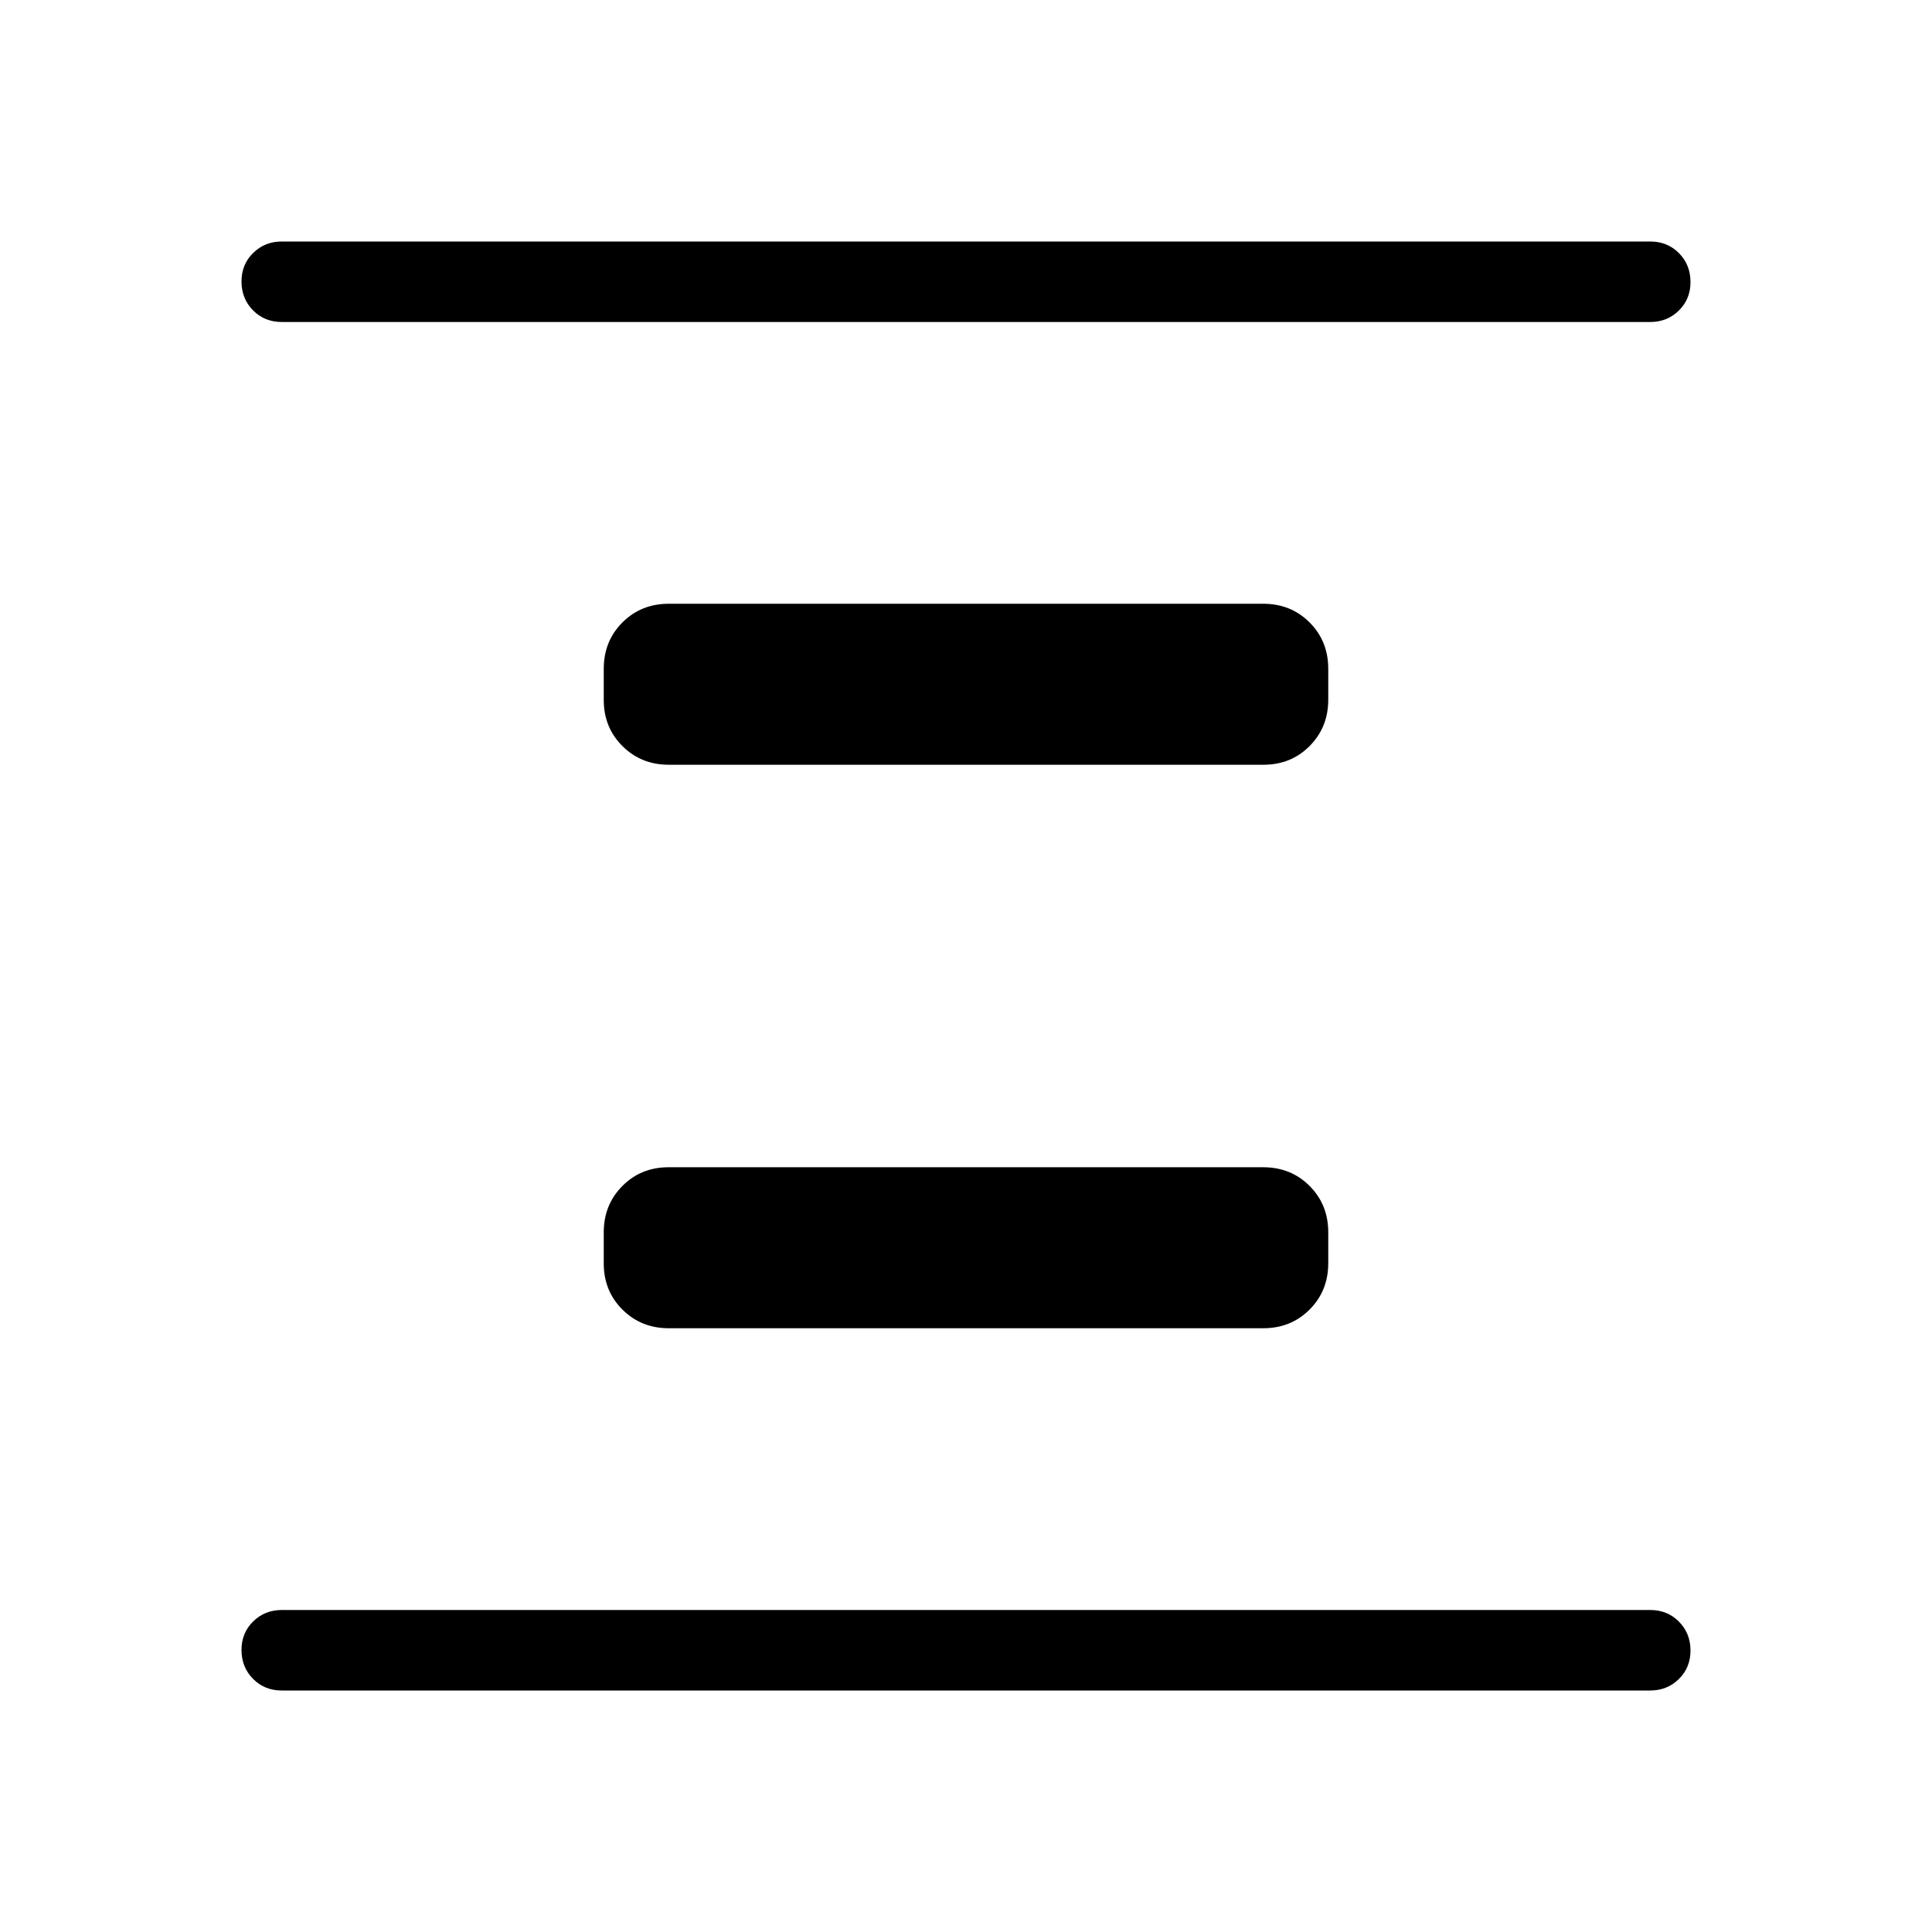 <svg xmlns="http://www.w3.org/2000/svg" xmlns:xlink="http://www.w3.org/1999/xlink" width="24" height="24" viewBox="0 0 24 24"><path fill="currentColor" d="M8.308 16.5q-.343 0-.576-.232t-.232-.576v-.384q0-.343.232-.576t.576-.232h7.384q.344 0 .576.232t.232.576v.384q0 .344-.232.576t-.576.232zm0-7q-.343 0-.576-.232T7.5 8.692v-.384q0-.344.232-.576t.576-.232h7.384q.344 0 .576.232t.232.576v.384q0 .343-.232.576t-.576.232zM3.5 21q-.213 0-.356-.144T3 20.499t.144-.356T3.5 20h17q.213 0 .356.144t.144.357t-.144.356T20.5 21zm0-17q-.213 0-.356-.144T3 3.499t.144-.356T3.5 3h17q.213 0 .356.144t.144.357t-.144.356T20.5 4z"/></svg>